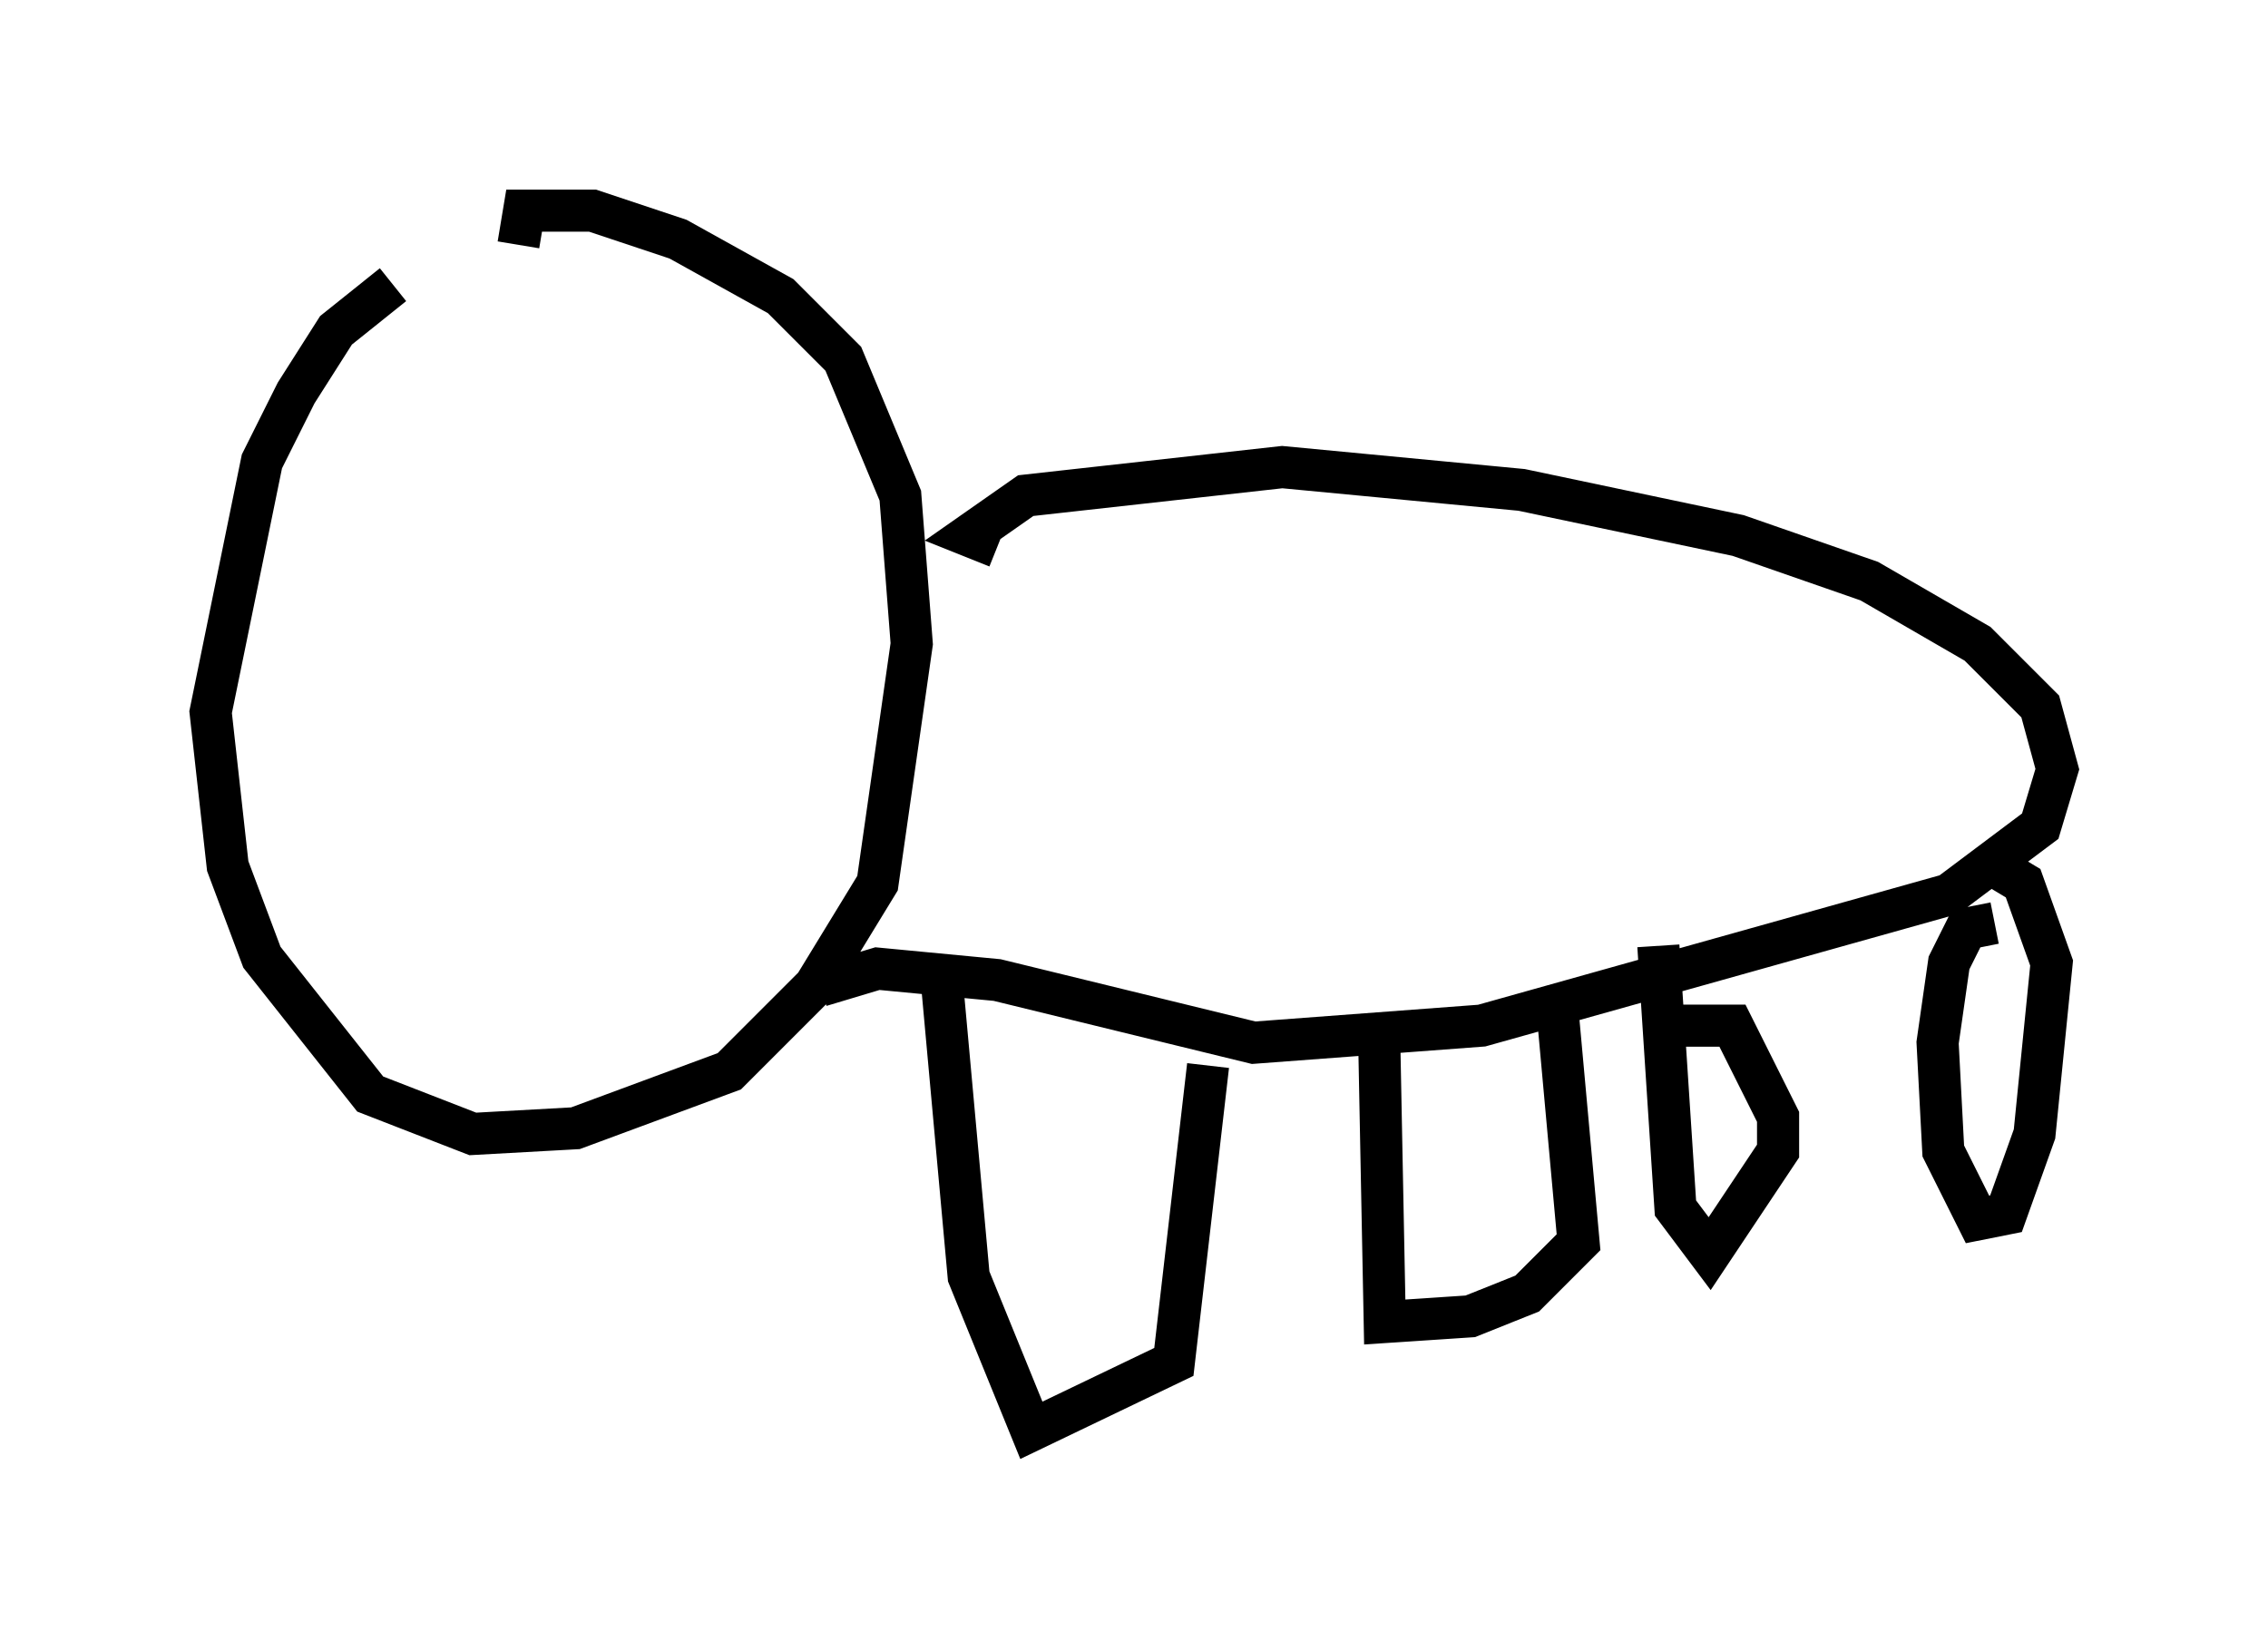 <?xml version="1.0" encoding="utf-8" ?>
<svg baseProfile="full" height="38.958" version="1.1" width="53.843" xmlns="http://www.w3.org/2000/svg" xmlns:ev="http://www.w3.org/2001/xml-events" xmlns:xlink="http://www.w3.org/1999/xlink"><defs /><rect fill="white" height="38.958" width="53.843" x="0" y="0" /><path d="M11.495, 5.812 m-2.165, 0.947 l-1.353, 1.083 -0.947, 1.488 l-0.812, 1.624 -1.218, 5.954 l0.406, 3.654 0.812, 2.165 l2.571, 3.248 2.436, 0.947 l2.436, -0.135 3.654, -1.353 l2.03, -2.03 1.488, -2.436 l0.812, -5.683 -0.271, -3.518 l-1.353, -3.248 -1.488, -1.488 l-2.436, -1.353 -2.03, -0.677 l-1.624, 0.0 -0.135, 0.812 m11.367, 7.172 l-0.677, -0.271 1.353, -0.947 l6.089, -0.677 5.683, 0.541 l5.142, 1.083 3.112, 1.083 l2.571, 1.488 1.488, 1.488 l0.406, 1.488 -0.406, 1.353 l-2.165, 1.624 -11.096, 3.112 l-5.413, 0.406 -6.089, -1.488 l-2.842, -0.271 -1.353, 0.406 m2.842, -0.541 l0.677, 7.442 1.488, 3.654 l3.383, -1.624 0.812, -7.036 m4.059, -0.812 l0.135, 6.901 2.03, -0.135 l1.353, -0.541 1.218, -1.218 l-0.541, -5.954 m2.436, -1.083 l0.406, 6.225 0.812, 1.083 l1.624, -2.436 0.0, -0.812 l-1.083, -2.165 -1.218, 0.0 m7.442, -2.436 l-0.677, 0.135 -0.406, 0.812 l-0.271, 1.894 0.135, 2.571 l0.812, 1.624 0.677, -0.135 l0.677, -1.894 0.406, -4.059 l-0.677, -1.894 -0.677, -0.406 " fill="none" stroke="black" stroke-width="1" /></svg>